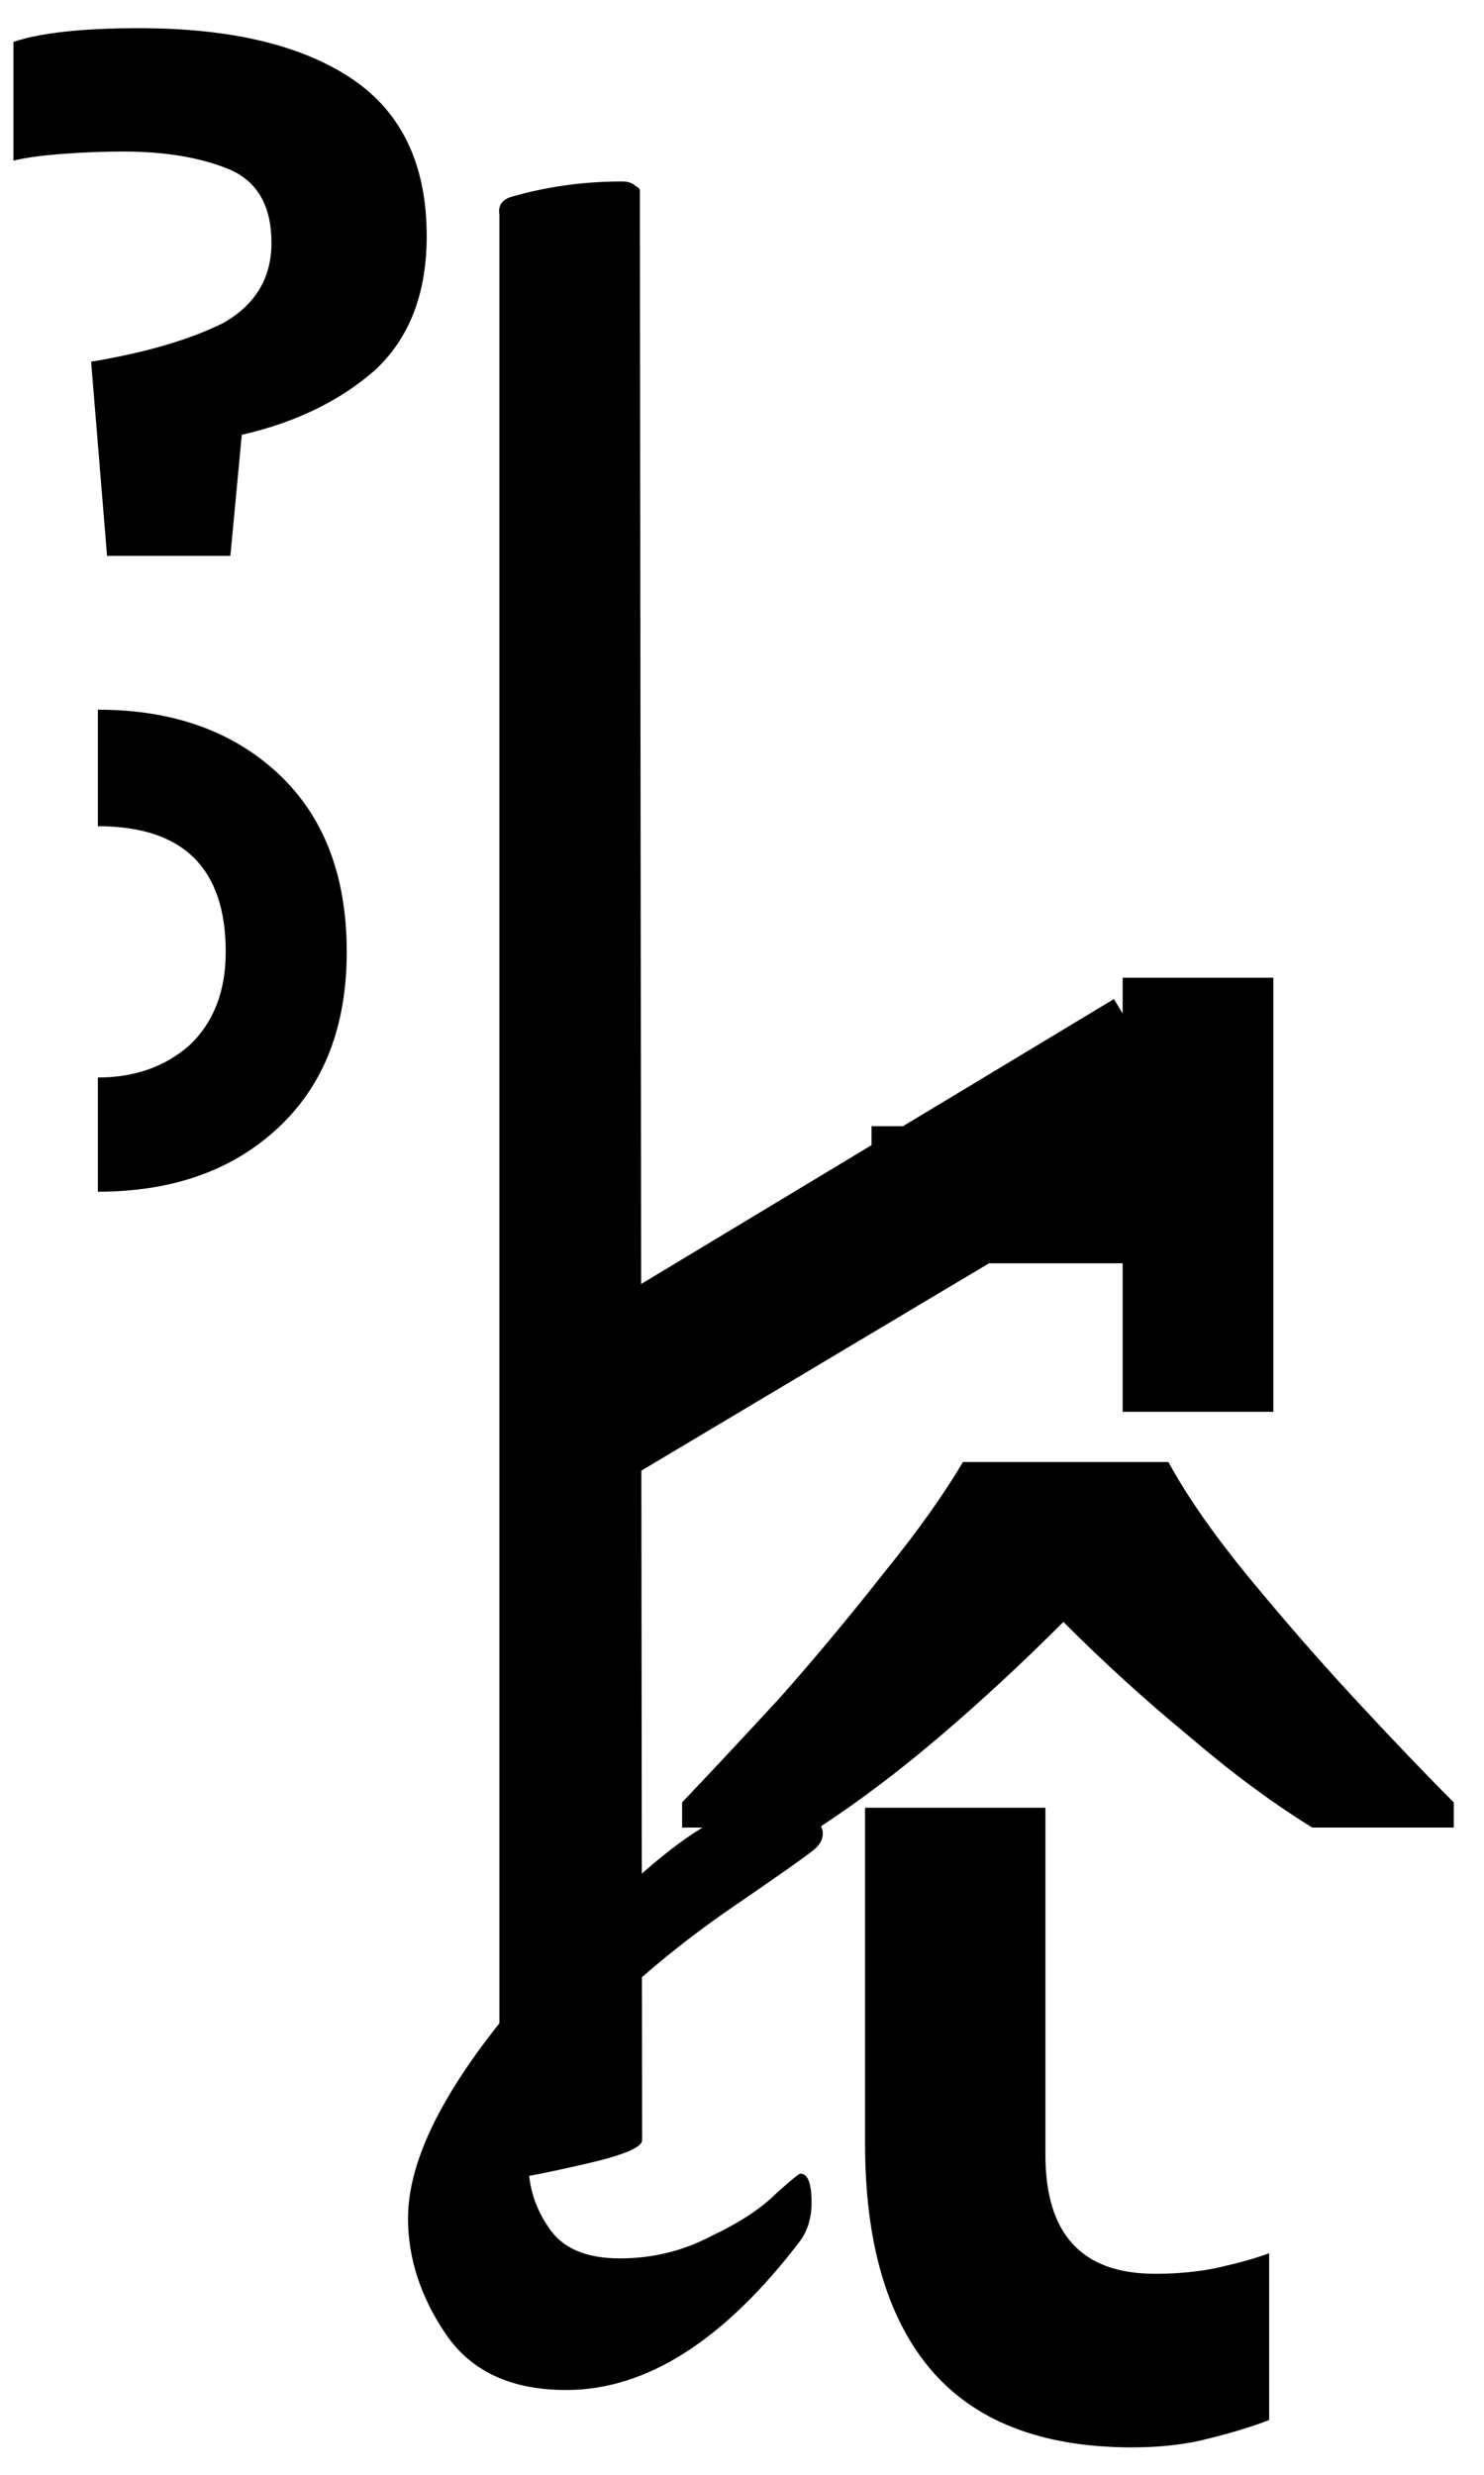 <svg width="39" height="65" viewBox="0 0 39 65" fill="none" xmlns="http://www.w3.org/2000/svg">
<path d="M16.875 56.211C16.875 56.406 16.348 56.621 15.293 56.855C14.277 57.09 13.652 57.207 13.418 57.207C13.223 57.207 13.125 57.051 13.125 56.738V5.645C13.086 5.41 13.184 5.254 13.418 5.176C14.355 4.902 15.332 4.766 16.348 4.766C16.504 4.766 16.621 4.805 16.699 4.883C16.777 4.922 16.816 4.961 16.816 5V5.117L16.875 56.211ZM14.034 35.42L29.274 26.24L31.494 29.9L16.194 39.02L14.034 35.42ZM29.754 64.28C27.354 64.28 25.574 63.58 24.414 62.18C23.294 60.82 22.734 58.86 22.734 56.3V47.48H27.474V56.6C27.474 58.68 28.434 59.72 30.354 59.72C30.994 59.72 31.574 59.66 32.094 59.54C32.614 59.42 33.034 59.3 33.354 59.18V63.56C32.954 63.72 32.434 63.88 31.794 64.04C31.194 64.2 30.514 64.28 29.754 64.28ZM30.706 38.4C31.186 39.28 31.866 40.26 32.746 41.34C33.666 42.46 34.606 43.54 35.566 44.58C36.566 45.66 37.446 46.58 38.206 47.34V48H34.486C33.446 47.36 32.366 46.56 31.246 45.6C30.126 44.68 29.026 43.68 27.946 42.6C26.866 43.68 25.786 44.68 24.706 45.6C23.626 46.52 22.566 47.32 21.526 48H17.926V47.34C18.686 46.54 19.546 45.62 20.506 44.58C21.426 43.54 22.326 42.46 23.206 41.34C24.086 40.26 24.786 39.28 25.306 38.4H30.706ZM22.904 29.58H29.504V25.68H33.464V37.08H29.504V33.18H22.904V29.58ZM11.214 6.2C11.214 7.72 10.754 8.9 9.834 9.74C8.914 10.54 7.754 11.1 6.354 11.42L6.054 14.6H2.814L2.394 9.5C3.834 9.26 4.994 8.92 5.874 8.48C6.714 8 7.134 7.3 7.134 6.38C7.134 5.42 6.774 4.78 6.054 4.46C5.294 4.14 4.354 3.98 3.234 3.98C2.714 3.98 2.194 4 1.674 4.04C1.114 4.08 0.674 4.14 0.354 4.22V1.1C1.074 0.86 2.174 0.74 3.654 0.74C6.054 0.74 7.914 1.18 9.234 2.06C10.554 2.94 11.214 4.32 11.214 6.2ZM2.572 18.64C4.532 18.64 6.112 19.2 7.312 20.32C8.512 21.44 9.112 23 9.112 25C9.112 26.96 8.512 28.5 7.312 29.62C6.112 30.74 4.532 31.3 2.572 31.3V28.3C3.532 28.3 4.332 28.02 4.972 27.46C5.612 26.86 5.932 26.04 5.932 25C5.932 22.8 4.812 21.7 2.572 21.7V18.64ZM19.746 47.539C21.035 47.539 21.66 47.754 21.621 48.184C21.621 48.301 21.562 48.418 21.445 48.535C21.328 48.652 20.527 49.219 19.043 50.234C17.598 51.25 16.367 52.305 15.352 53.398C14.375 54.531 13.887 55.664 13.887 56.797C13.887 57.422 14.062 57.988 14.414 58.496C14.766 59.043 15.391 59.316 16.289 59.316C17.148 59.316 17.949 59.121 18.691 58.73C19.434 58.379 20 58.008 20.391 57.617C20.781 57.266 20.996 57.09 21.035 57.09C21.23 57.09 21.328 57.344 21.328 57.852C21.328 58.242 21.23 58.574 21.035 58.848C19.043 61.465 16.992 62.773 14.883 62.773C13.438 62.773 12.383 62.285 11.719 61.309C11.055 60.332 10.723 59.316 10.723 58.262C10.723 56.504 11.973 54.277 14.473 51.582C16.973 48.887 18.73 47.539 19.746 47.539Z" fill="black"/>
</svg>
